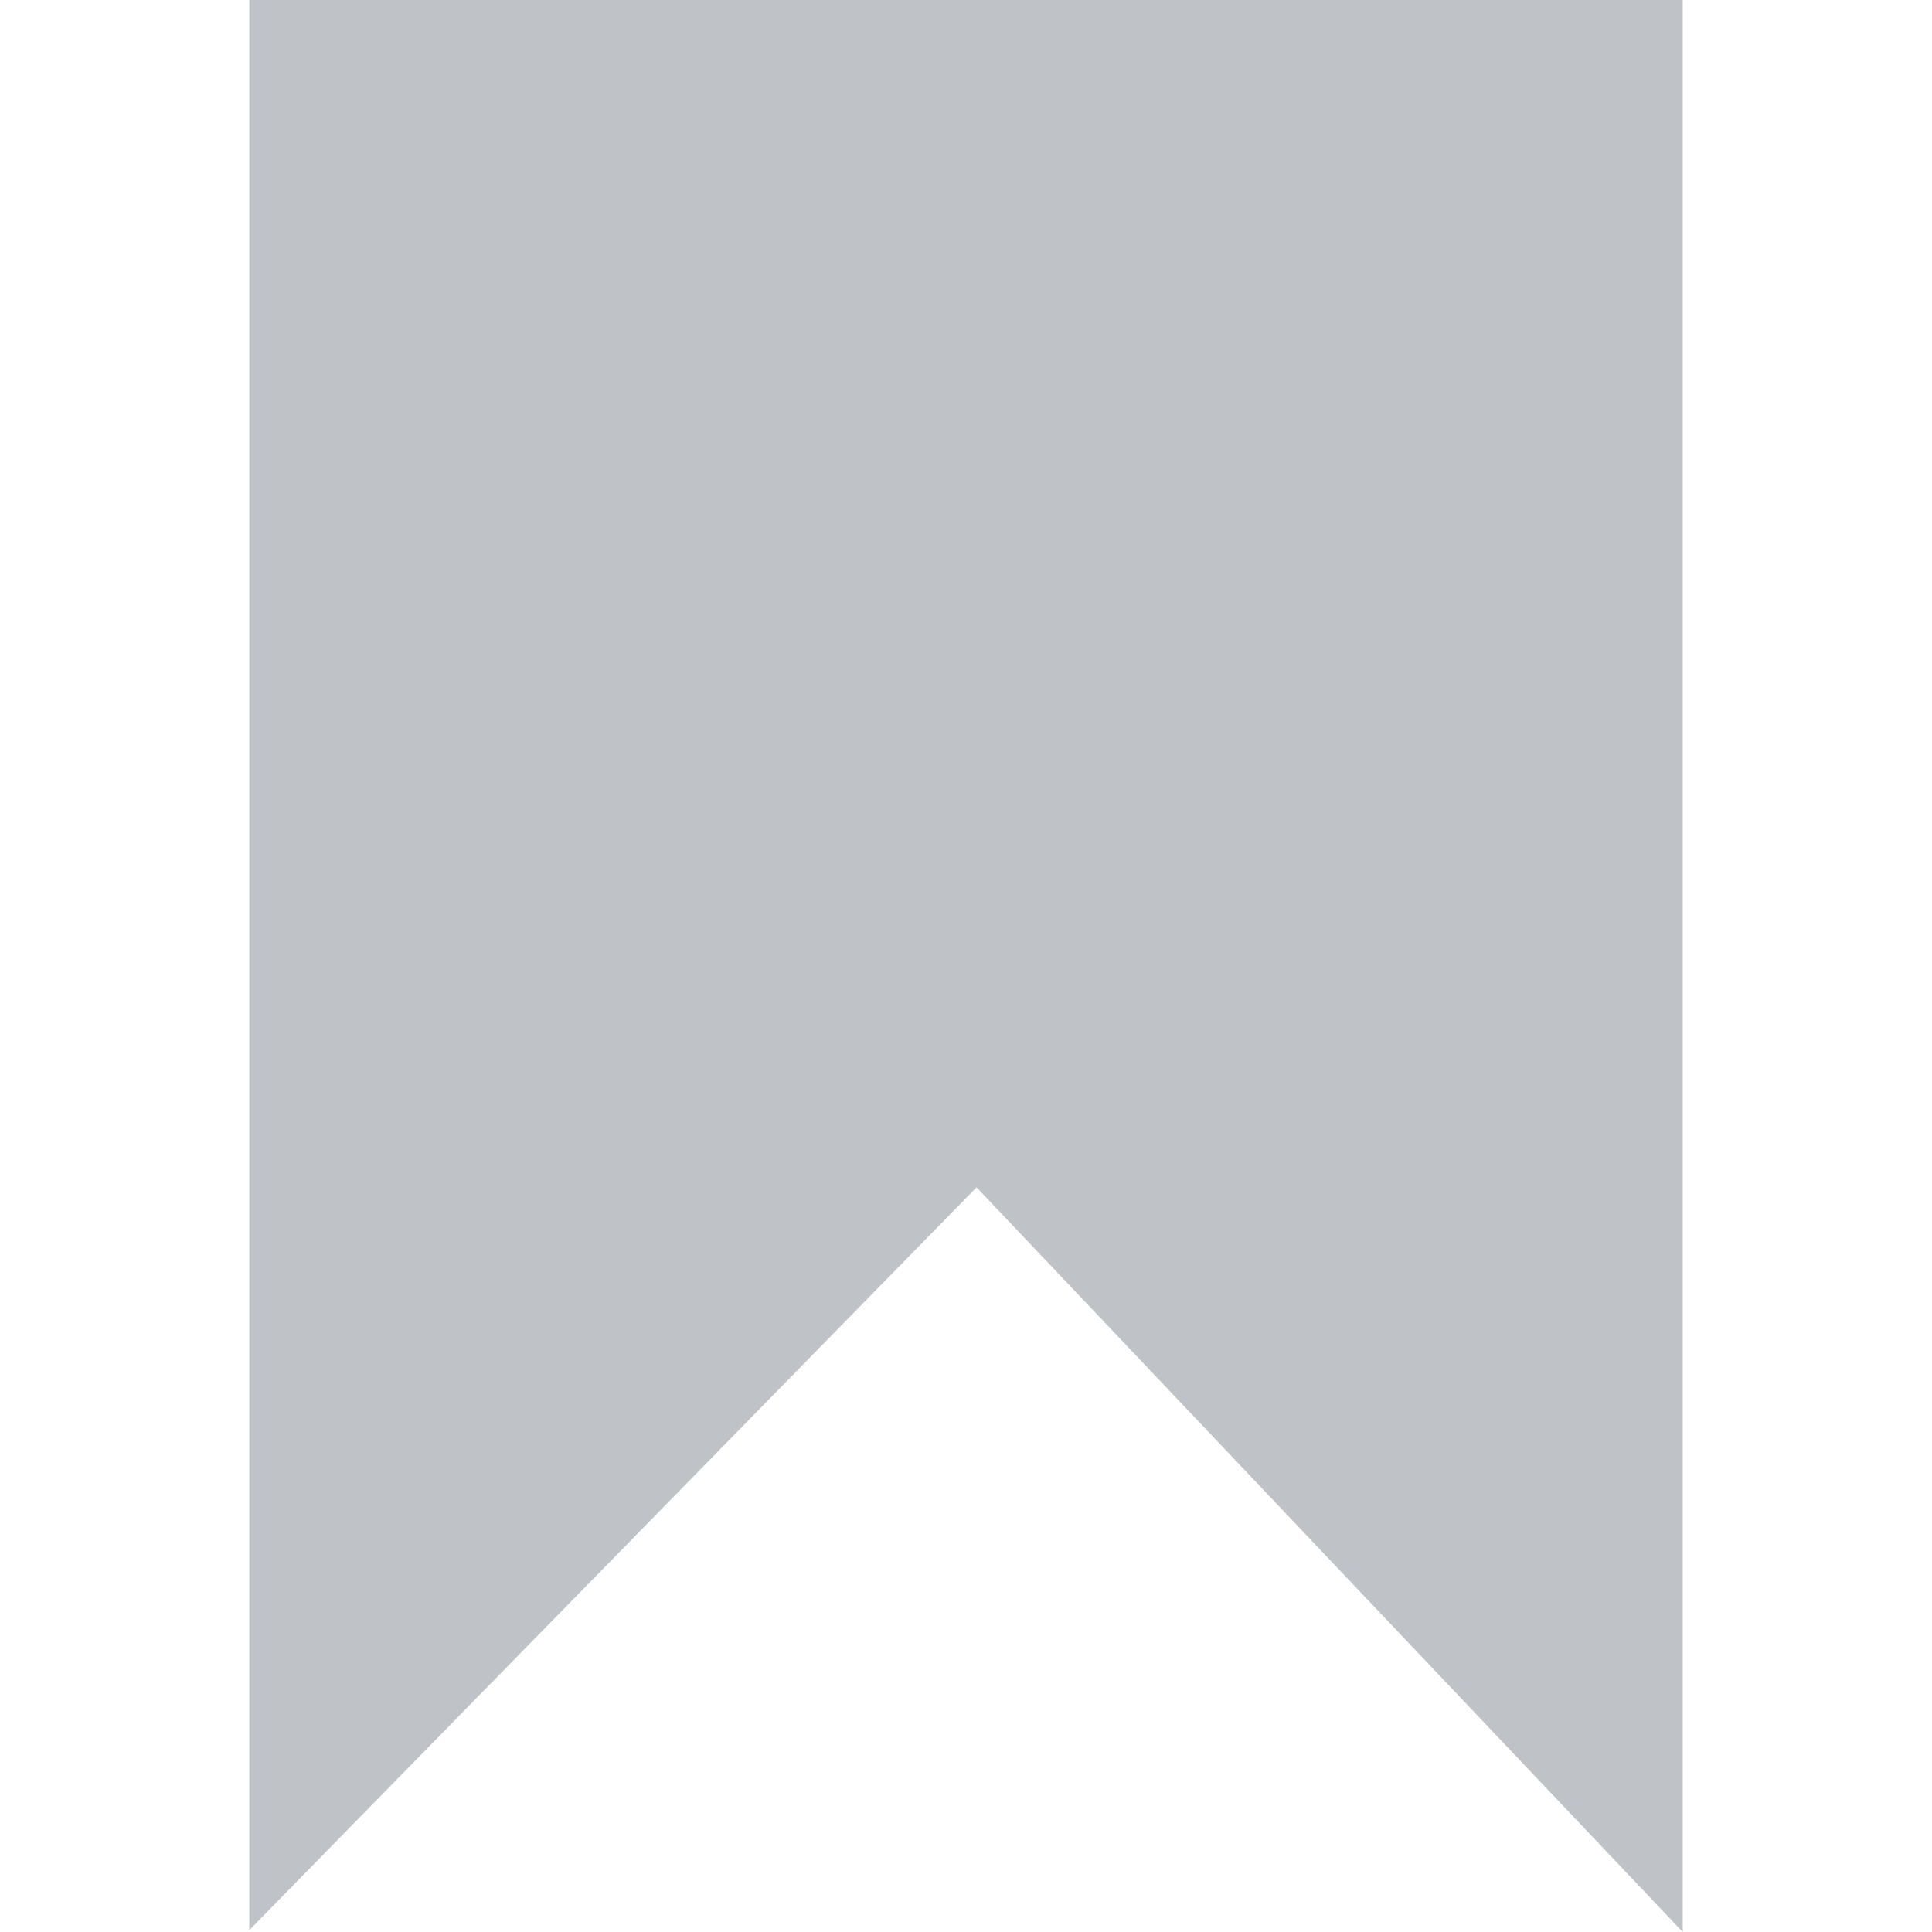 <?xml version="1.0"?>
<svg xmlns="http://www.w3.org/2000/svg" xmlns:xlink="http://www.w3.org/1999/xlink" version="1.1" id="Capa_1" x="0px" y="0px" viewBox="0 0 312.746 312.746" style="enable-background:new 0 0 312.746 312.746;" xml:space="preserve" width="512px" height="512px" class=""><g><g>
	<g>
		<path d="M40.347,0v312.452l117.734-120.247l114.318,120.541V0H40.347z" data-original="#010002" class="active-path" data-old_color="#AF00FF" fill="#BFC3C8"/>
	</g>
</g></g> </svg>
